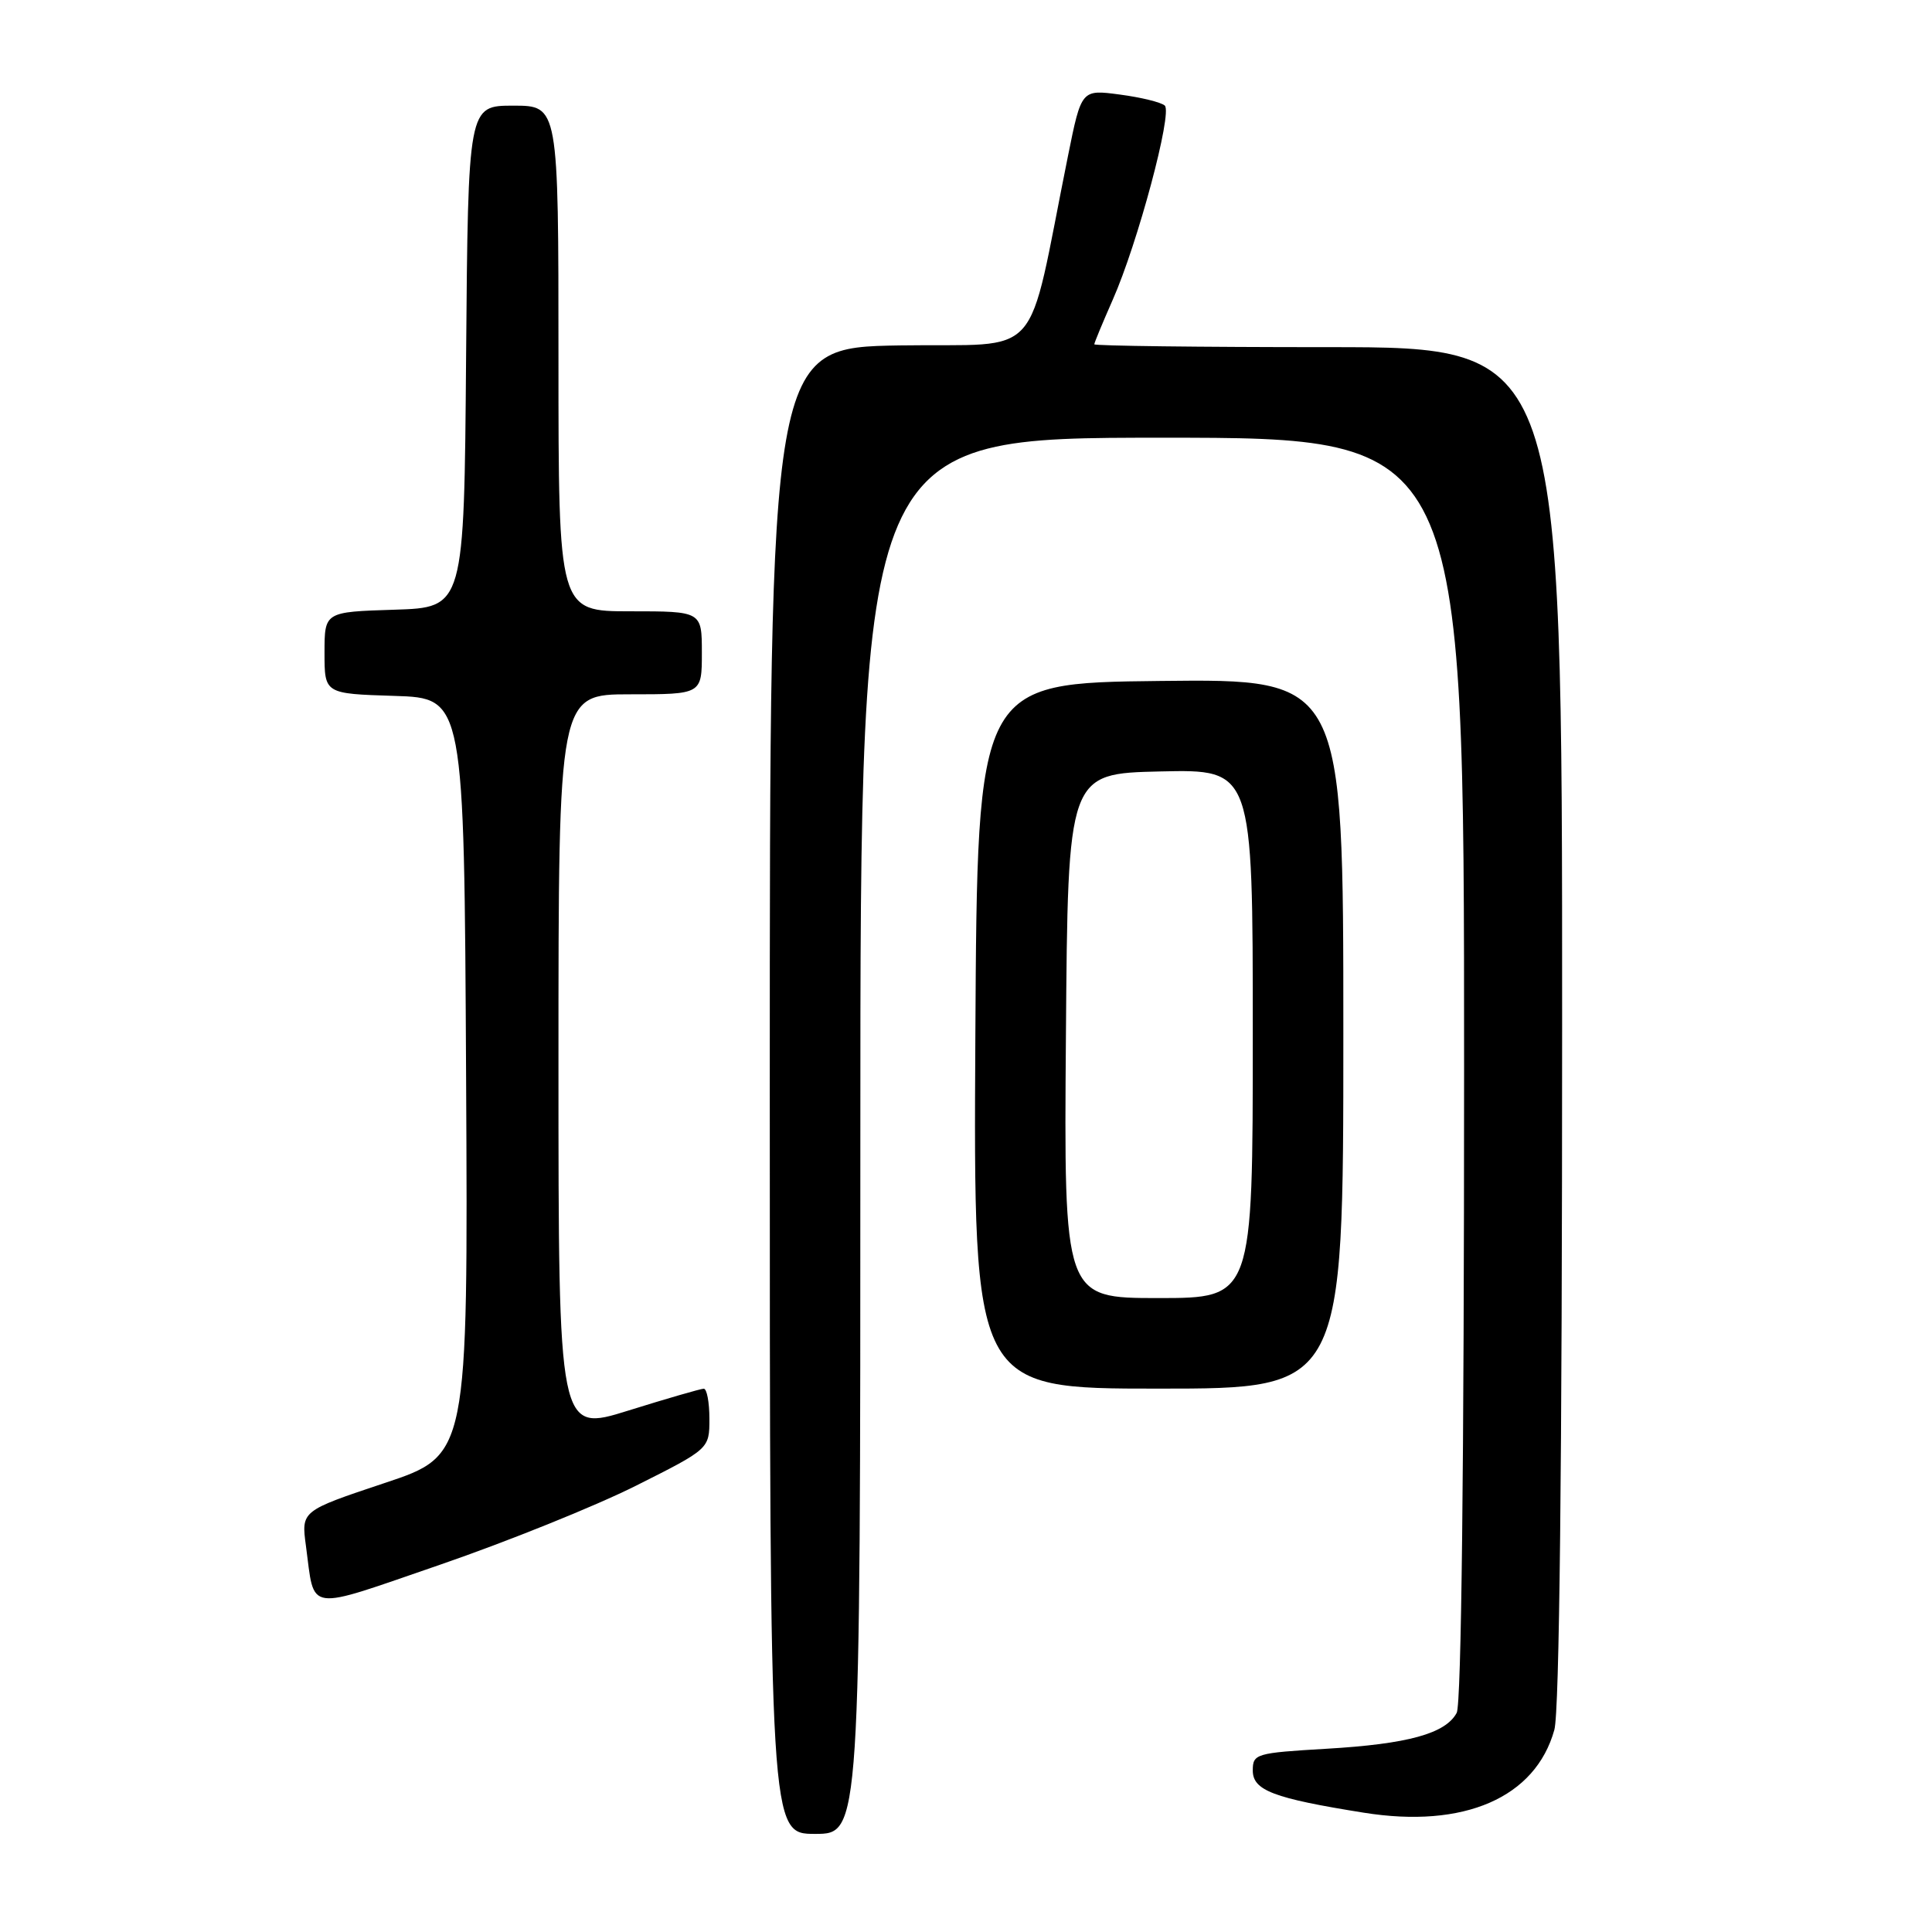 <?xml version="1.0" encoding="UTF-8" standalone="no"?>
<!DOCTYPE svg PUBLIC "-//W3C//DTD SVG 1.1//EN" "http://www.w3.org/Graphics/SVG/1.1/DTD/svg11.dtd" >
<svg xmlns="http://www.w3.org/2000/svg" xmlns:xlink="http://www.w3.org/1999/xlink" version="1.1" viewBox="0 0 256 256">
 <g >
 <path fill="currentColor"
d=" M 114.00 150.50 C 114.00 58.00 114.00 58.00 154.00 58.00 C 194.00 58.00 194.00 58.00 194.00 141.57 C 194.00 194.16 193.64 225.81 193.02 226.96 C 191.55 229.71 186.56 231.09 175.75 231.72 C 166.40 232.27 166.00 232.39 166.00 234.60 C 166.00 237.24 168.74 238.28 180.70 240.19 C 194.00 242.32 203.46 238.20 205.96 229.21 C 206.63 226.79 206.99 194.24 206.99 135.75 C 207.00 46.00 207.00 46.00 176.00 46.00 C 158.95 46.00 145.00 45.83 145.00 45.62 C 145.00 45.42 146.10 42.77 147.44 39.73 C 150.74 32.28 155.38 14.96 154.34 13.99 C 153.88 13.56 151.20 12.90 148.39 12.53 C 143.29 11.85 143.29 11.85 141.51 20.68 C 135.90 48.47 138.56 45.47 119.25 45.77 C 102.00 46.05 102.00 46.05 102.00 144.52 C 102.00 243.00 102.00 243.00 108.00 243.00 C 114.00 243.00 114.00 243.00 114.00 150.50 Z  M 84.24 196.88 C 94.00 191.98 94.00 191.98 94.00 187.99 C 94.00 185.80 93.66 184.01 93.25 184.01 C 92.84 184.02 88.34 185.32 83.25 186.91 C 74.00 189.80 74.00 189.80 74.00 140.90 C 74.00 92.00 74.00 92.00 83.50 92.00 C 93.00 92.00 93.00 92.00 93.00 86.50 C 93.00 81.00 93.00 81.00 83.50 81.00 C 74.00 81.00 74.00 81.00 74.00 47.50 C 74.00 14.00 74.00 14.00 68.01 14.00 C 62.03 14.00 62.03 14.00 61.76 47.25 C 61.50 80.50 61.50 80.50 52.25 80.79 C 43.00 81.08 43.00 81.08 43.00 86.50 C 43.00 91.92 43.00 91.92 52.25 92.21 C 61.50 92.50 61.50 92.50 61.76 142.66 C 62.02 192.83 62.02 192.83 50.96 196.51 C 39.91 200.20 39.91 200.20 40.54 204.85 C 41.74 213.74 40.27 213.53 58.29 207.34 C 67.19 204.28 78.87 199.57 84.24 196.88 Z  M 178.00 136.98 C 178.00 89.96 178.00 89.96 153.75 90.23 C 129.50 90.50 129.50 90.50 129.24 137.25 C 128.98 184.00 128.98 184.00 153.49 184.00 C 178.00 184.00 178.00 184.00 178.00 136.98 Z  M 141.24 137.25 C 141.50 102.50 141.50 102.50 153.75 102.22 C 166.00 101.94 166.00 101.94 166.00 136.97 C 166.00 172.00 166.00 172.00 153.49 172.00 C 140.97 172.00 140.97 172.00 141.24 137.25 Z "/>
</g>
</svg>